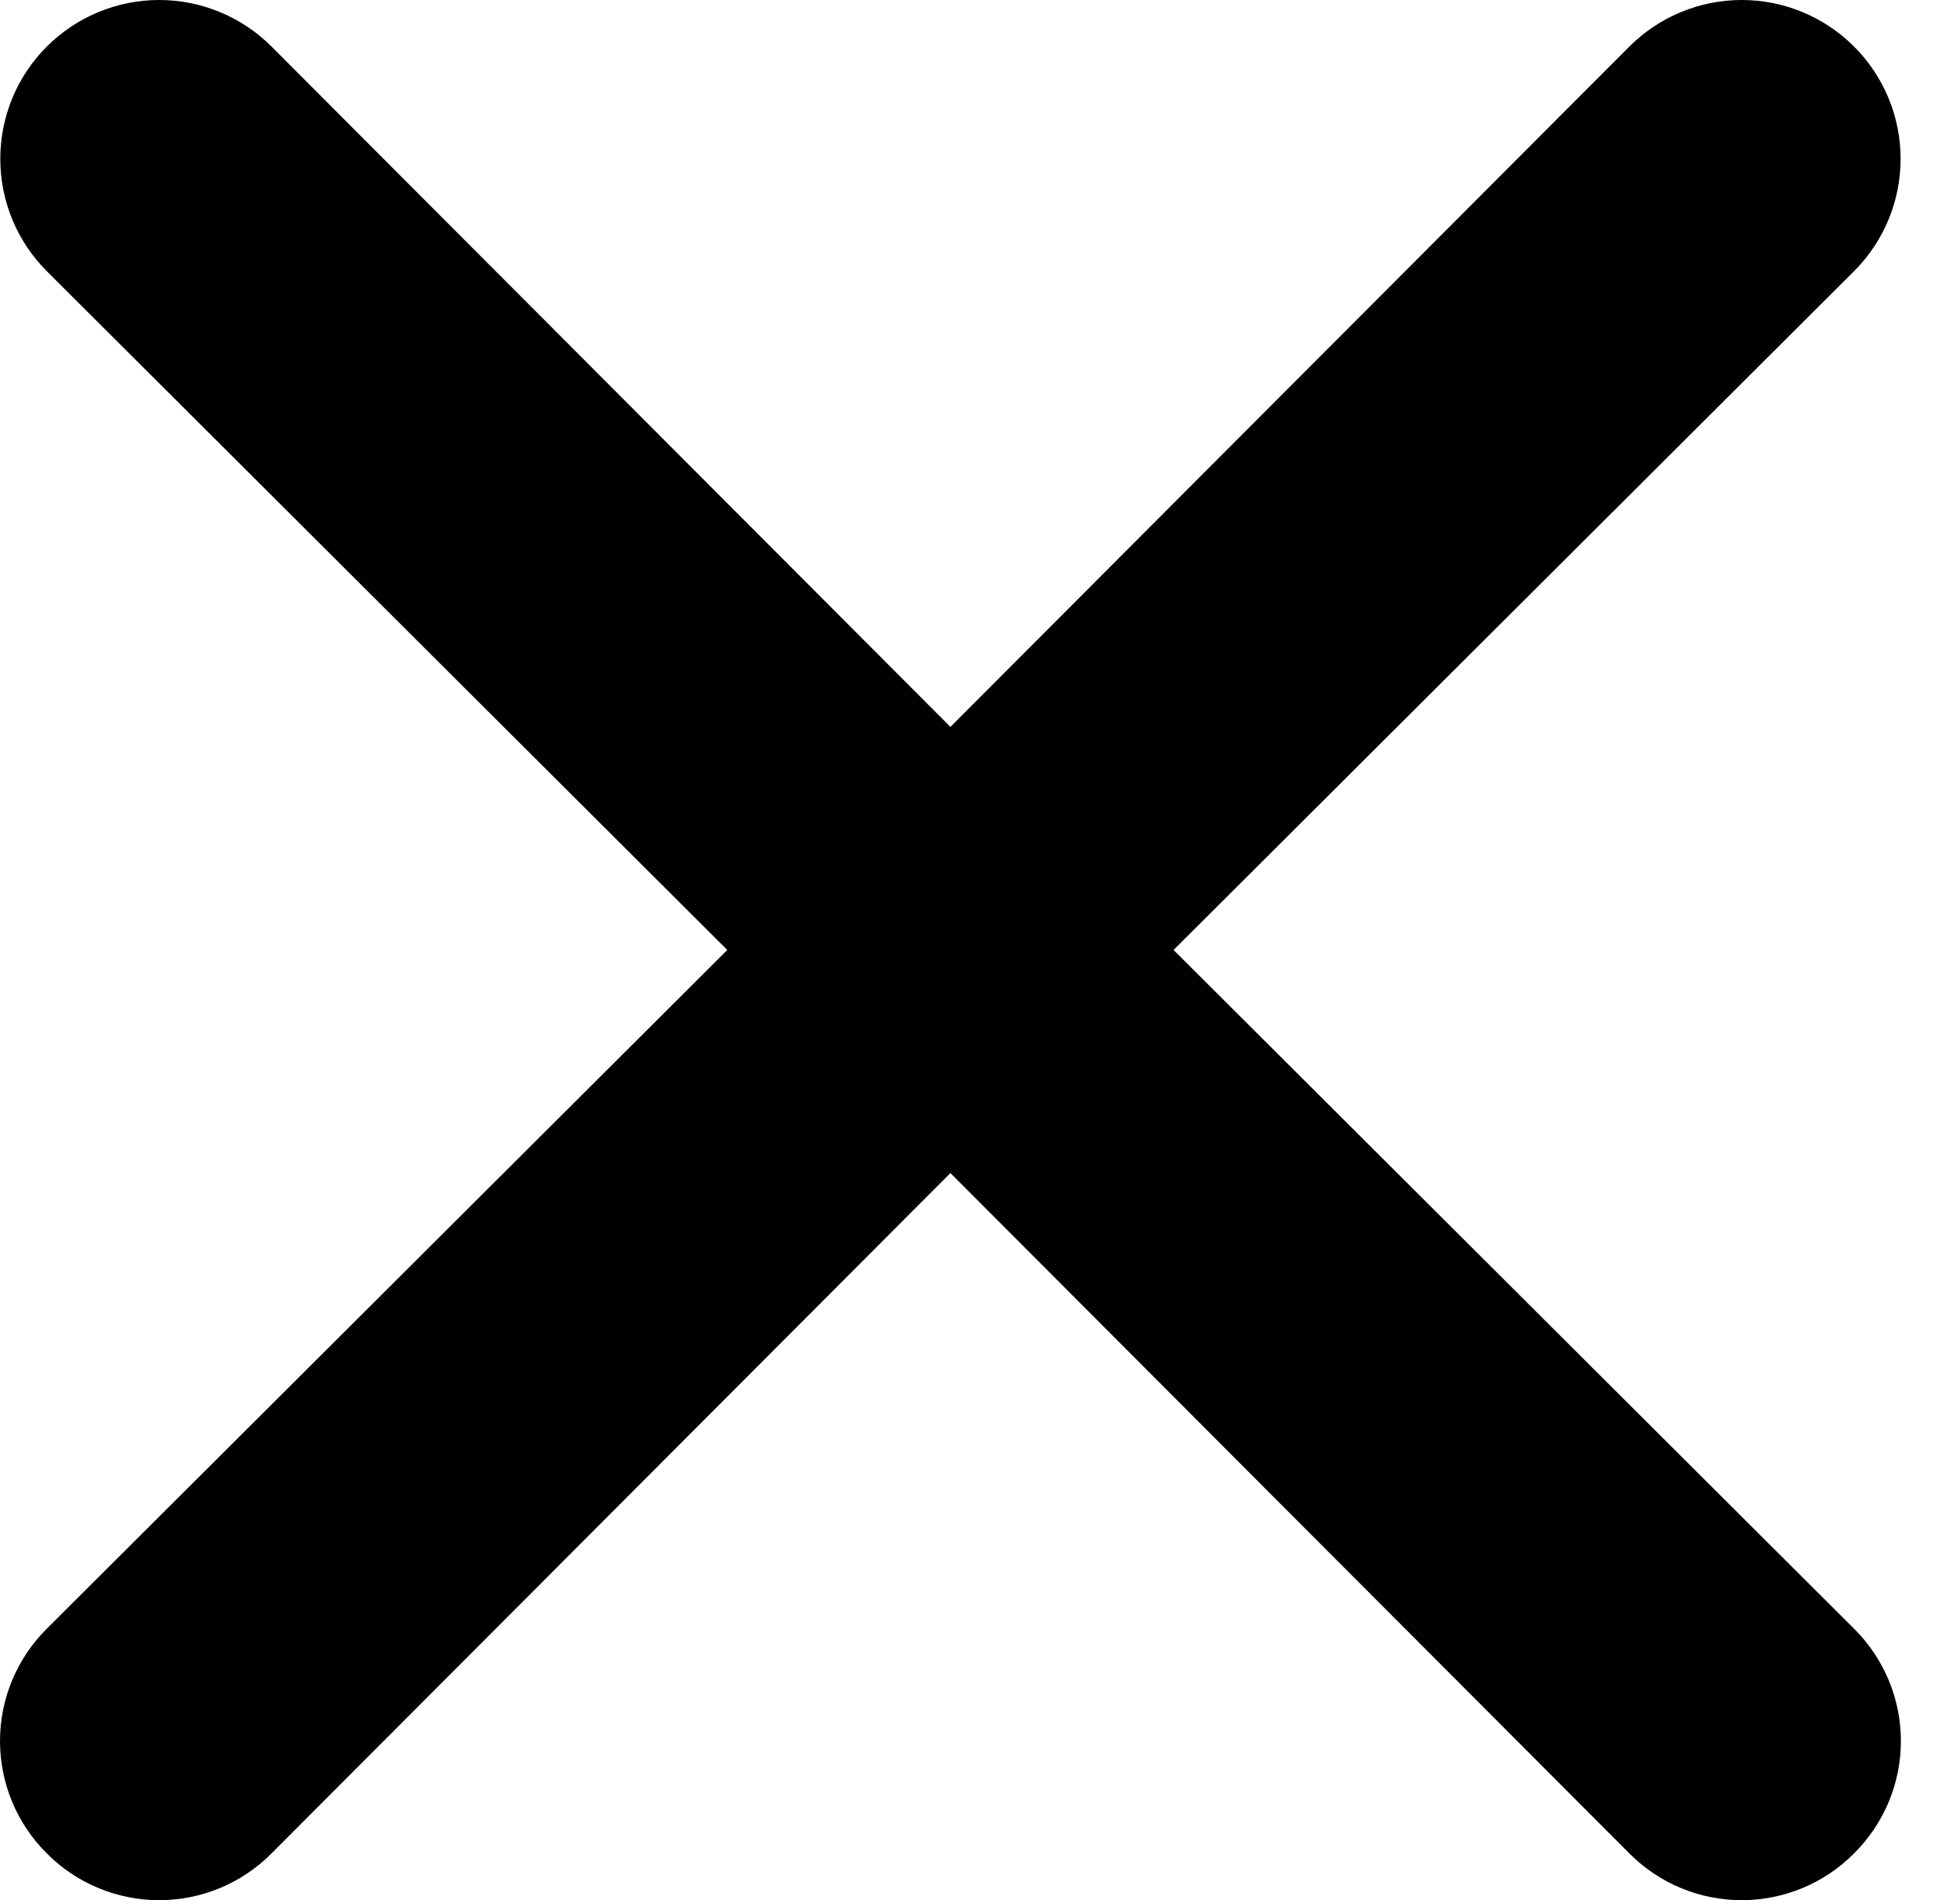 <svg width="33" height="32" viewBox="0 0 33 32" fill="none" xmlns="http://www.w3.org/2000/svg">
<path d="M19.759 15.998L31.216 4.567C31.718 4.065 32 3.385 32 2.675C32 1.966 31.718 1.285 31.216 0.784C30.715 0.282 30.034 0 29.325 0C28.615 0 27.935 0.282 27.433 0.784L16.002 12.241L4.572 0.784C4.07 0.282 3.389 -5.28658e-09 2.68 0C1.97 5.28658e-09 1.29 0.282 0.788 0.784C0.286 1.285 0.005 1.966 0.005 2.675C0.005 3.385 0.286 4.065 0.788 4.567L12.245 15.998L0.788 27.428C0.538 27.676 0.34 27.971 0.205 28.295C0.07 28.62 0 28.968 0 29.32C0 29.672 0.07 30.02 0.205 30.345C0.34 30.669 0.538 30.964 0.788 31.212C1.036 31.462 1.331 31.66 1.655 31.795C1.98 31.93 2.328 32 2.68 32C3.032 32 3.38 31.93 3.705 31.795C4.029 31.66 4.324 31.462 4.572 31.212L16.002 19.755L27.433 31.212C27.681 31.462 27.975 31.66 28.3 31.795C28.625 31.93 28.973 32 29.325 32C29.676 32 30.025 31.93 30.349 31.795C30.674 31.66 30.969 31.462 31.216 31.212C31.466 30.964 31.664 30.669 31.8 30.345C31.935 30.02 32.005 29.672 32.005 29.32C32.005 28.968 31.935 28.62 31.8 28.295C31.664 27.971 31.466 27.676 31.216 27.428L19.759 15.998Z" fill="black"/>
</svg>
